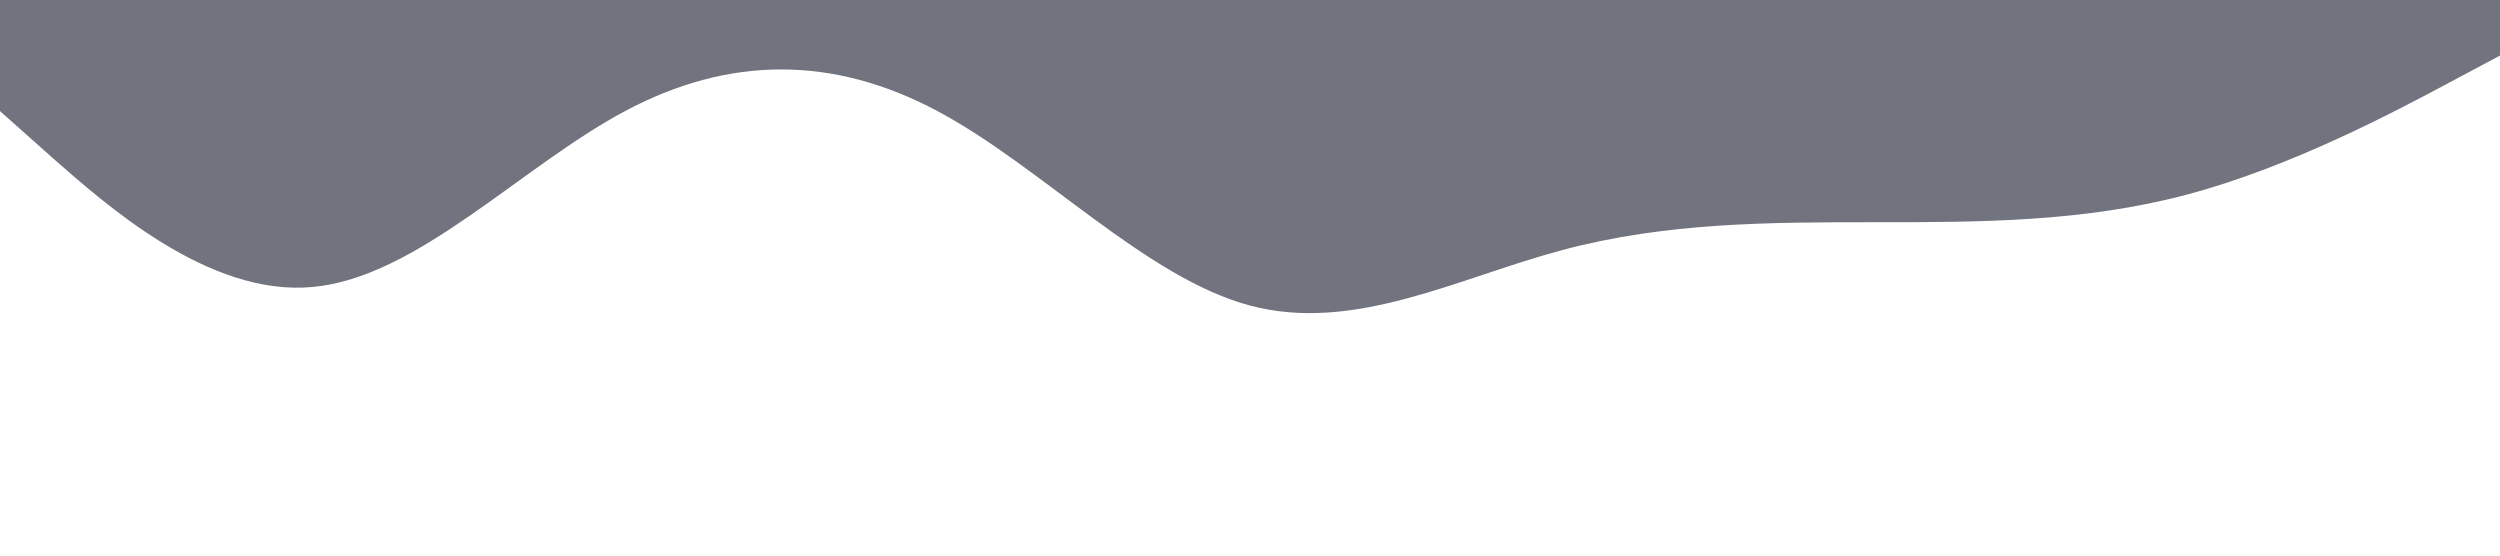 <svg xmlns="http://www.w3.org/2000/svg" viewBox="0 0 1440 320"><path fill="#71737f4a" fill-opacity="1" d="M0,64L30,90.7C60,117,120,171,180,165.3C240,160,300,96,360,64C420,32,480,32,540,64C600,96,660,160,720,176C780,192,840,160,900,144C960,128,1020,128,1080,128C1140,128,1200,128,1260,112C1320,96,1380,64,1410,48L1440,32L1440,0L1410,0C1380,0,1320,0,1260,0C1200,0,1140,0,1080,0C1020,0,960,0,900,0C840,0,780,0,720,0C660,0,600,0,540,0C480,0,420,0,360,0C300,0,240,0,180,0C120,0,60,0,30,0L0,0Z"></path></svg>